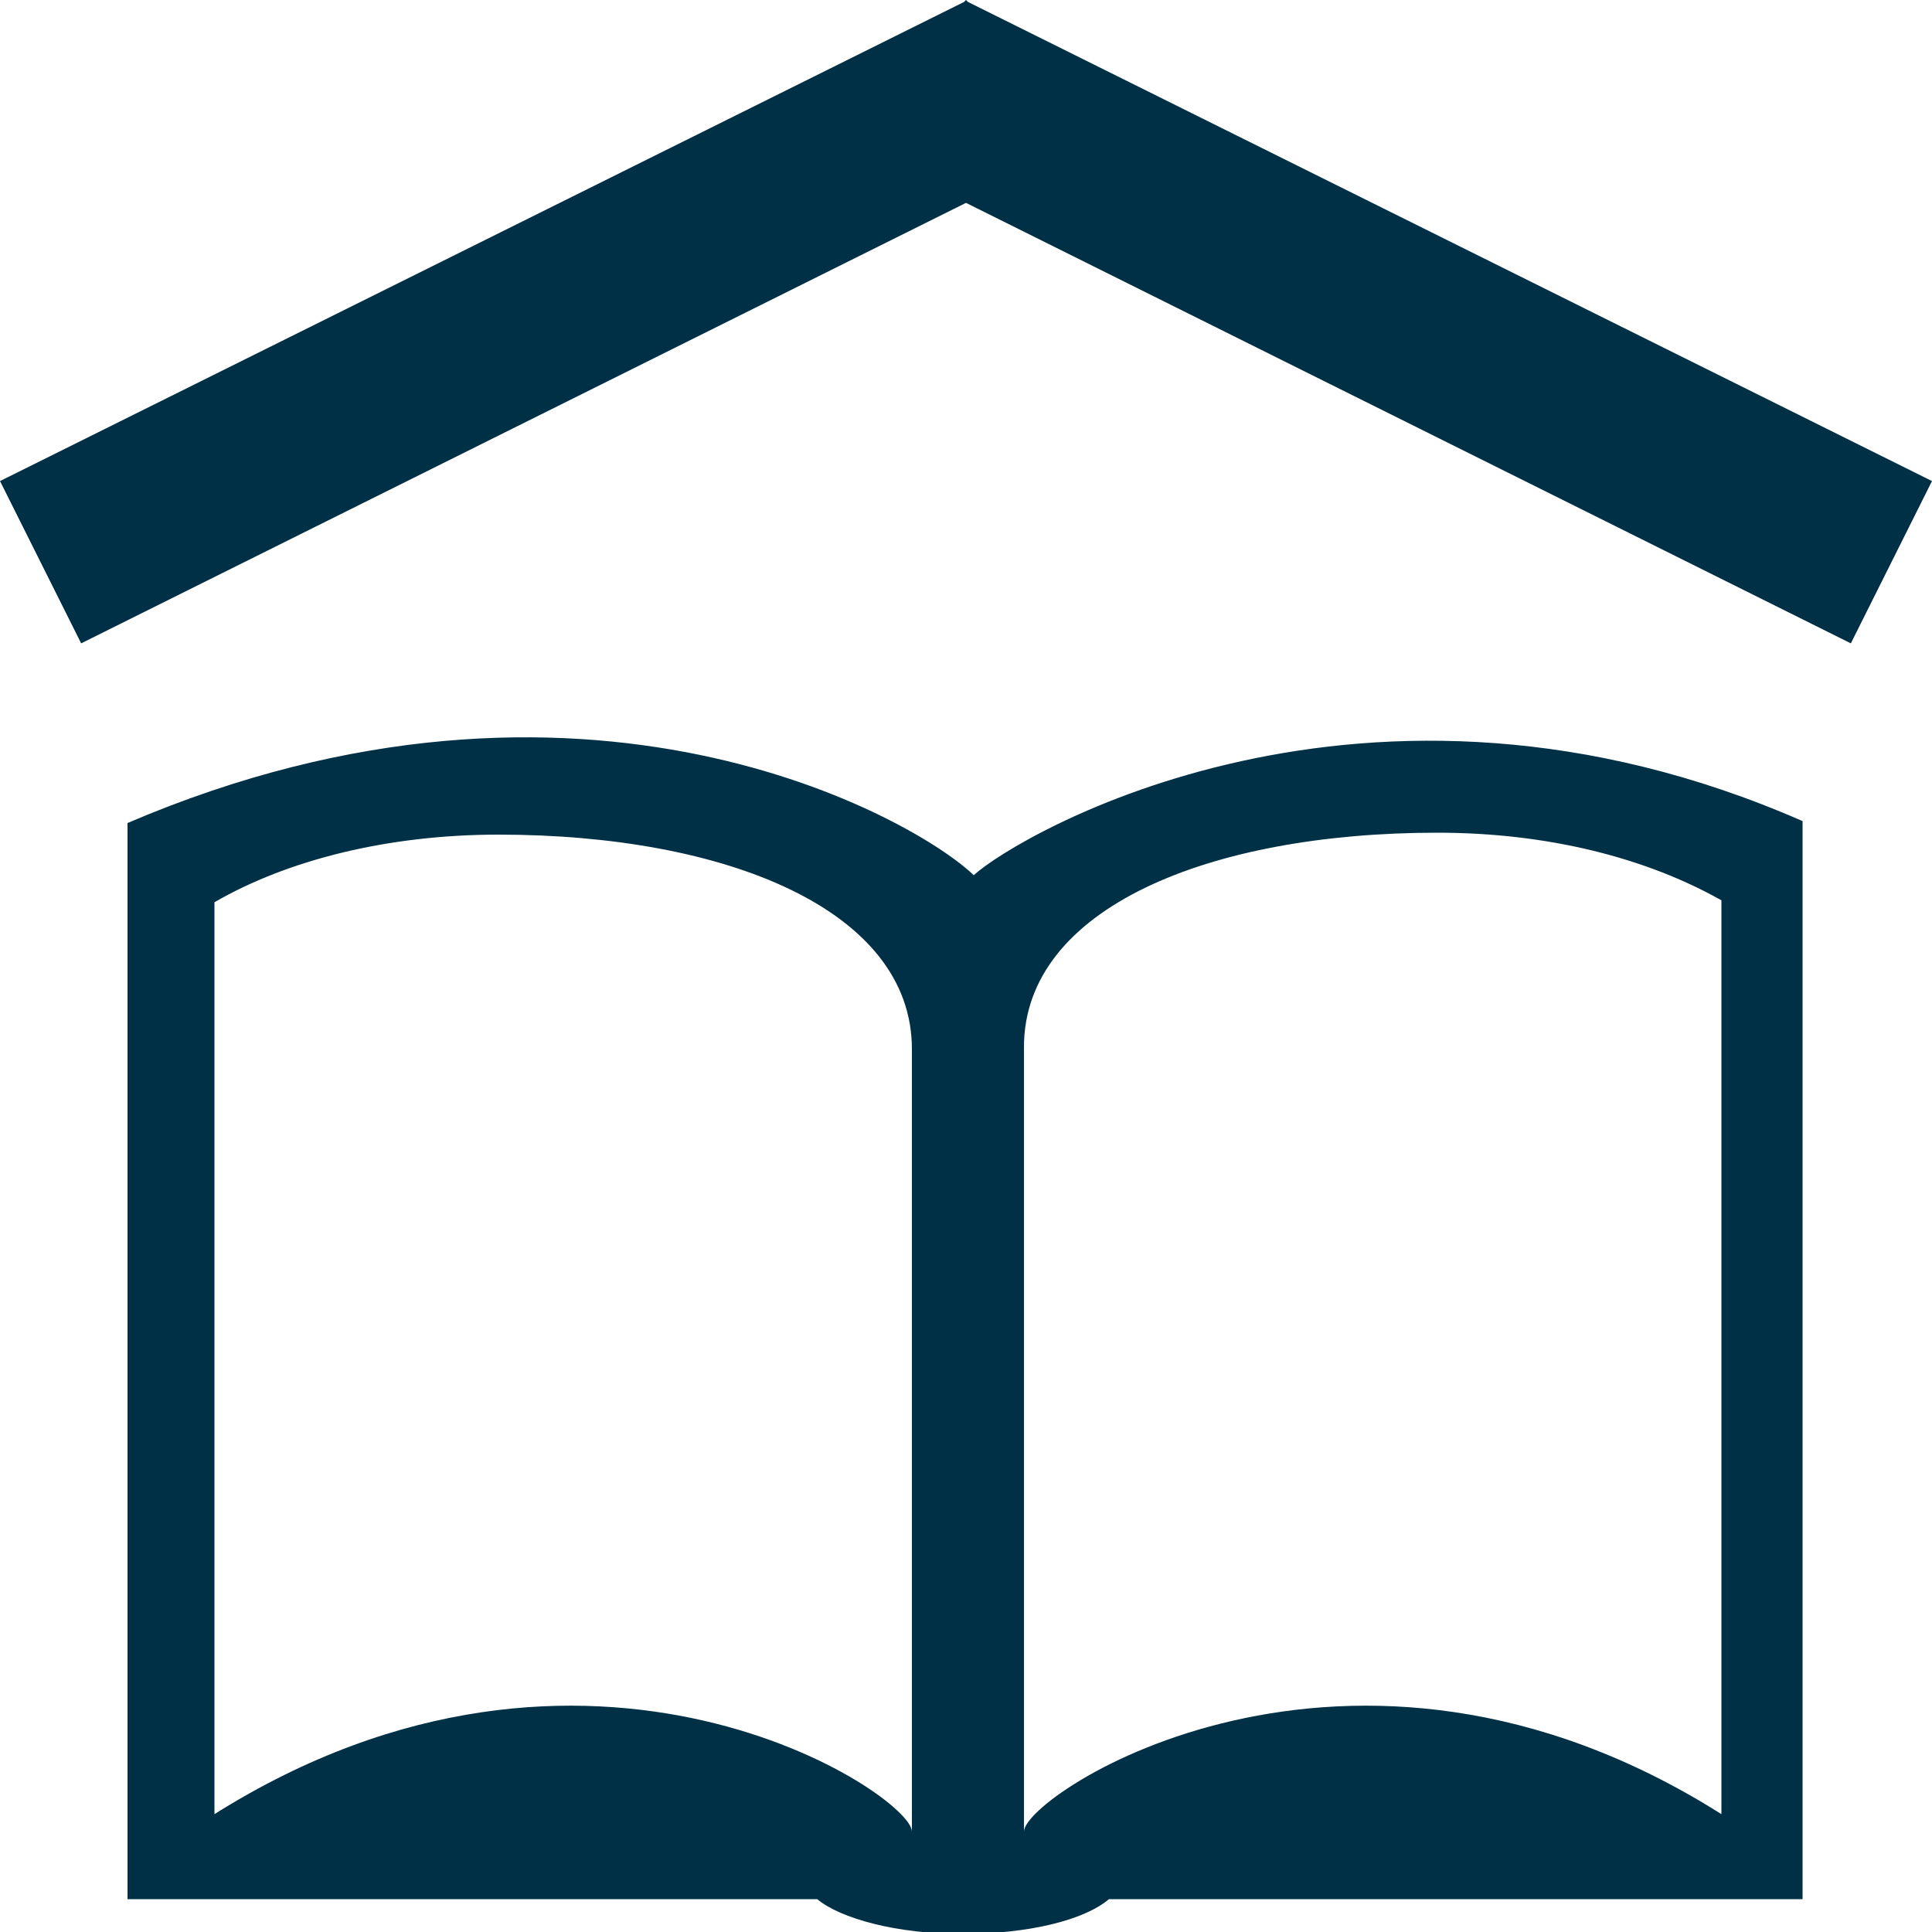 <?xml version="1.0" encoding="utf-8"?>
<!-- Generator: Adobe Illustrator 19.1.0, SVG Export Plug-In . SVG Version: 6.00 Build 0)  -->
<svg version="1.1" id="Layer_1" xmlns="http://www.w3.org/2000/svg" xmlns:xlink="http://www.w3.org/1999/xlink" x="0px" y="0px"
	 viewBox="-20 20.7 100 100" style="enable-background:new -20 20.7 100 100;" xml:space="preserve">
<style type="text/css">
	.st0{fill:#003045;}
</style>
<polygon class="st0" points="75.8,54 30,31.2 -15.8,54 -20,45.6 29.9,20.8 30,20.7 30,20.8 30,20.7 30.1,20.8 80,45.6 "/>
<path class="st0" d="M30.4,66c-3-2.9-20.2-12.8-43.8-2.7c0,0.2,0,3,0,7.3v48.4h35.7c1.2,1,4.1,1.8,7.5,1.8c3.4,0,6.3-0.7,7.6-1.8
	h35.9V70.5c0-4.3,0-7.1,0-7.3C50.7,53.3,32.7,63.9,30.4,66z M27.2,115.5c0-1.9-16.7-13.1-36.1-0.9V67.4c3.8-2.2,9-3.5,14.7-3.5
	c11.8,0,21.4,3.9,21.4,11.1L27.2,115.5L27.2,115.5z M69.1,114.6c-19.3-12.2-36.1-1-36.1,0.9V74.9c0-7.2,9.6-11.1,21.4-11.1
	c5.7,0,10.8,1.3,14.7,3.5V114.6z"/>
</svg>
